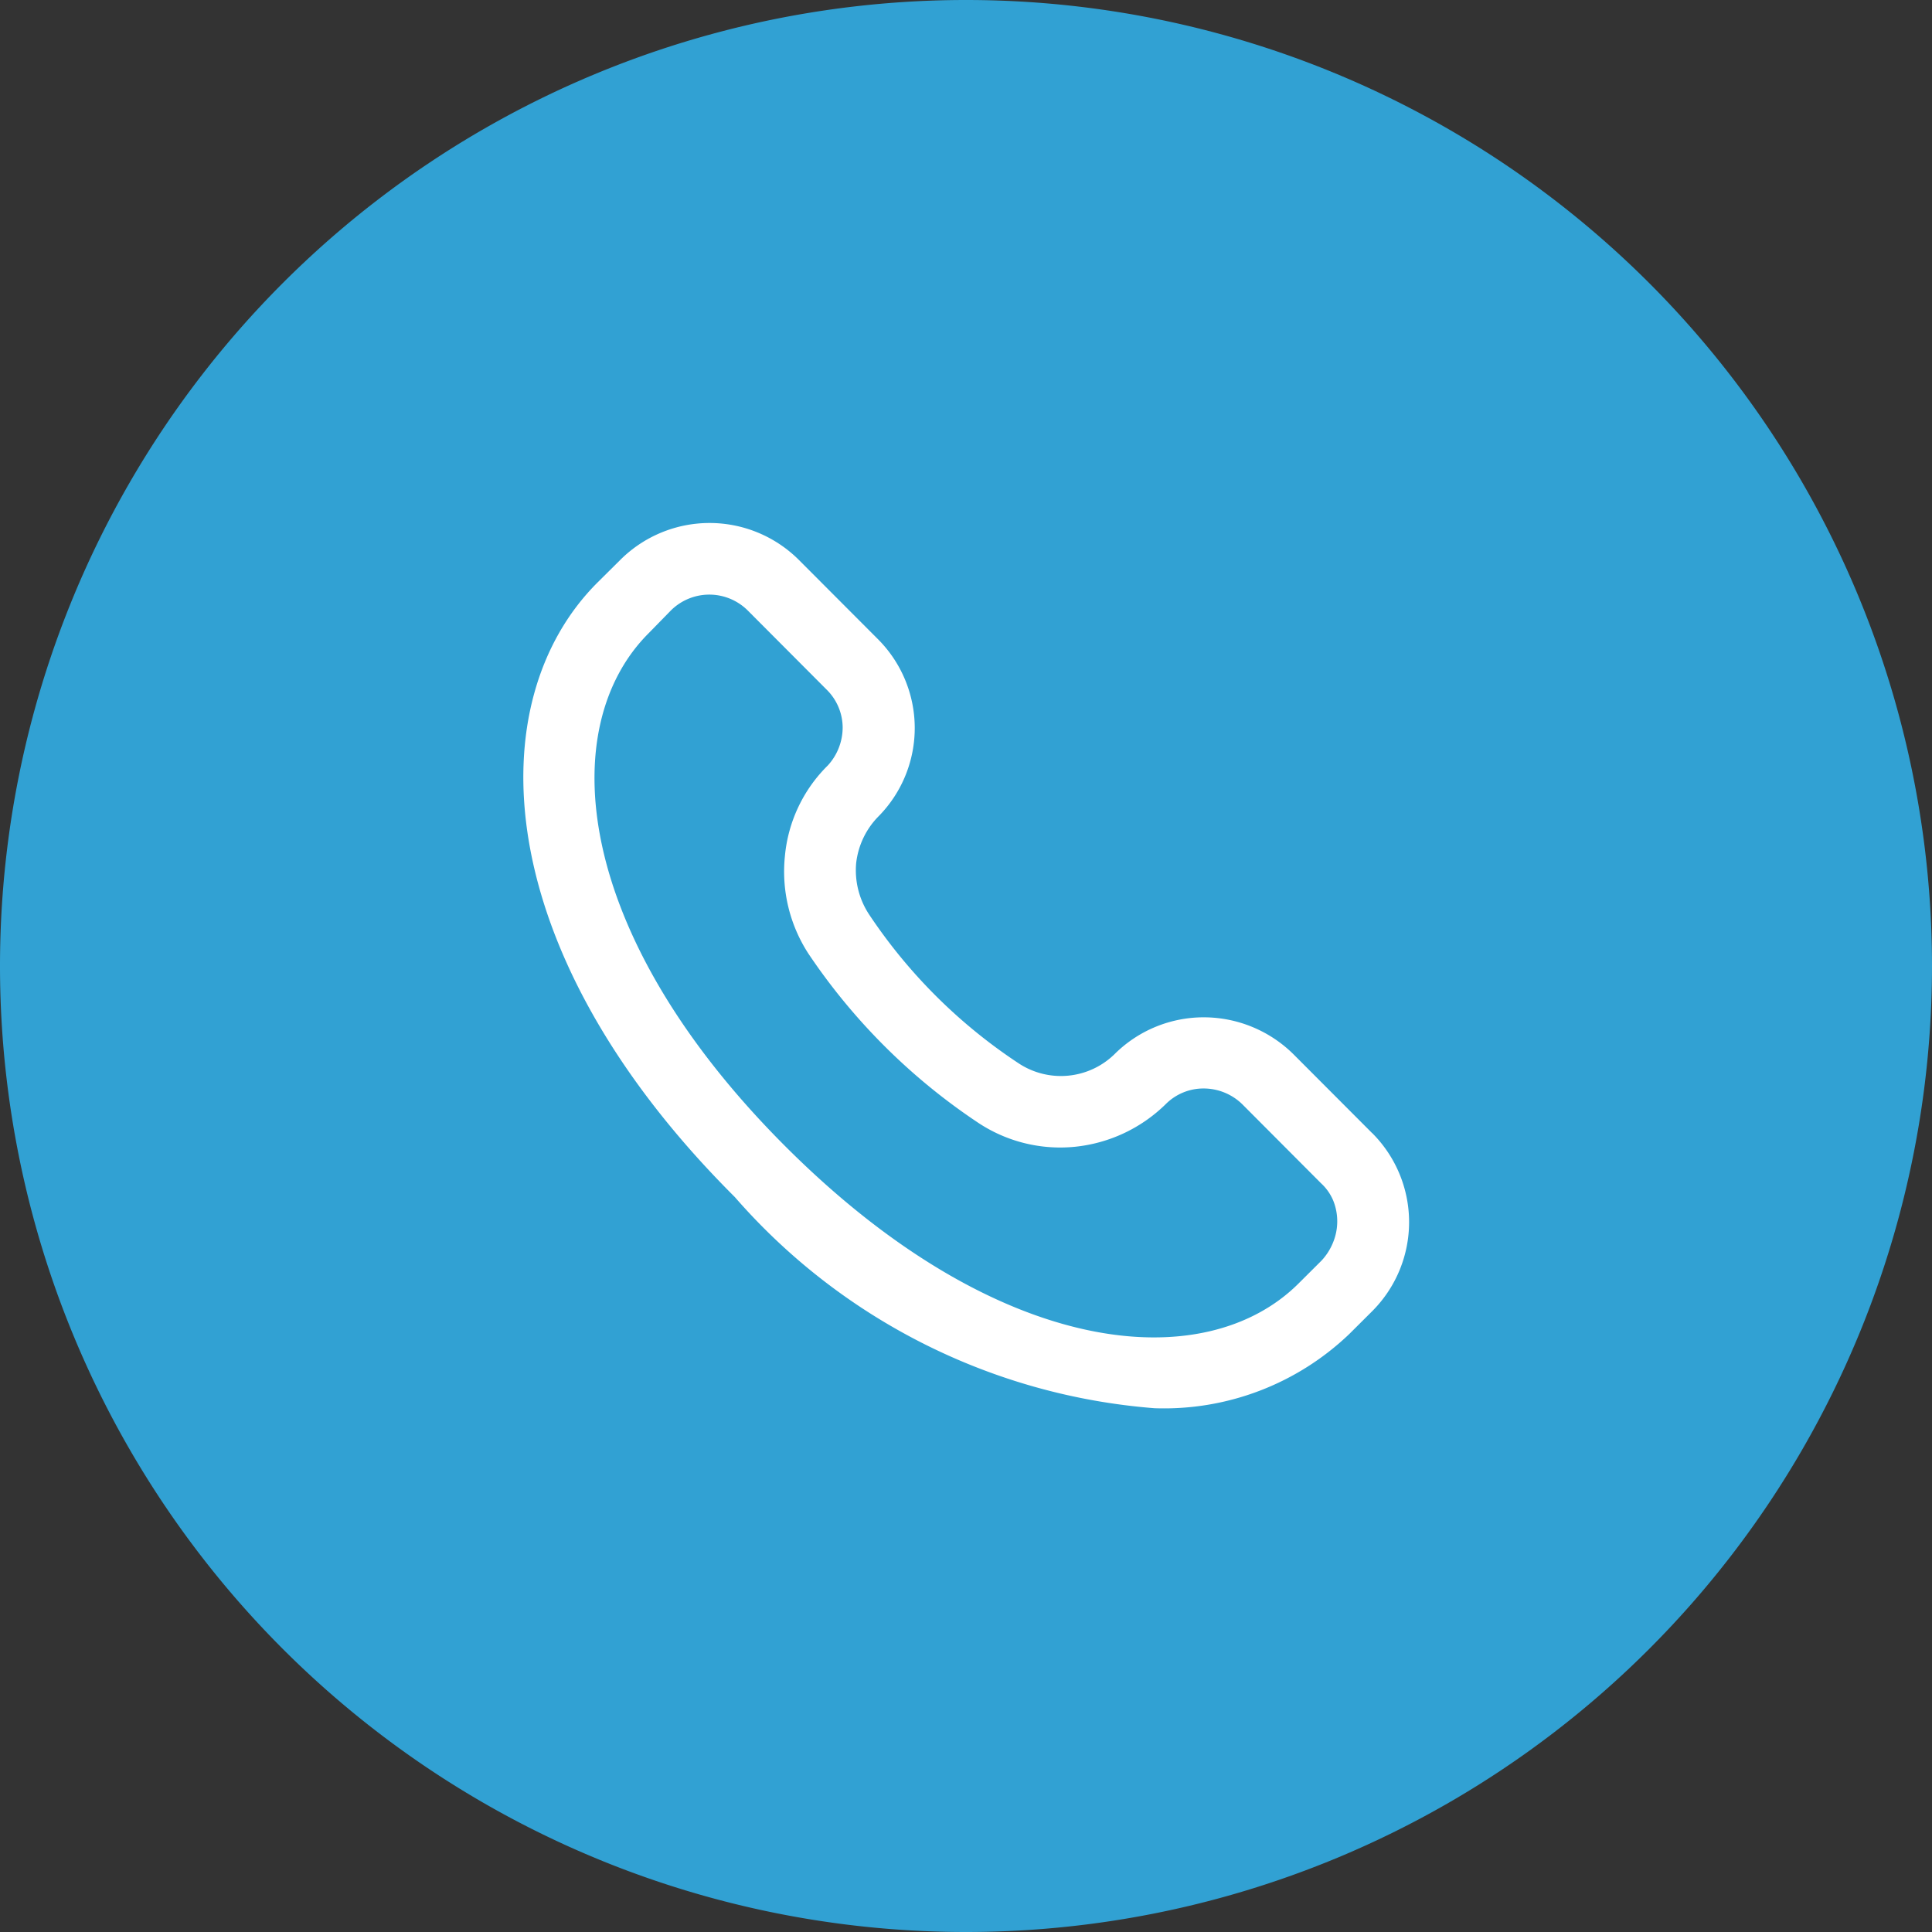 <svg xmlns="http://www.w3.org/2000/svg" width="22.478" height="22.478" viewBox="0 0 22.478 22.478">
  <rect x="0" y="0" width="22.478" height="22.478" fill="#333333" stroke="none"/>
  <path id="Rectangle_49" data-name="Rectangle 49" d="M11.239,0h0A11.239,11.239,0,0,1,22.478,11.239v0A11.239,11.239,0,0,1,11.239,22.478h0A11.239,11.239,0,0,1,0,11.239v0A11.239,11.239,0,0,1,11.239,0Z" fill="#31a1d3"/>
  <path id="Path_52" data-name="Path 52" d="M1186.474,850.73l-.917-.919a1.486,1.486,0,0,0-1.034-.427,1.47,1.47,0,0,0-1.034.418.893.893,0,0,1-1.136.111,6.165,6.165,0,0,1-1.732-1.728.935.935,0,0,1-.149-.594.922.922,0,0,1,.266-.551,1.463,1.463,0,0,0-.016-2.059l-.917-.919a1.471,1.471,0,0,0-2.077,0l-.267.265c-1.379,1.379-1.277,4.28,1.6,7.149a7.223,7.223,0,0,0,4.882,2.456,3.117,3.117,0,0,0,2.265-.862l.266-.265a1.465,1.465,0,0,0,0-2.076Zm-.588,1.485-.266.265c-1.089,1.087-3.487.889-5.971-1.594s-2.68-4.884-1.591-5.971l.259-.265a.634.634,0,0,1,.893,0l.917.92a.623.623,0,0,1,.188.44.656.656,0,0,1-.172.443,1.7,1.7,0,0,0-.5,1.056,1.755,1.755,0,0,0,.274,1.135,7.141,7.141,0,0,0,1.975,1.967,1.726,1.726,0,0,0,1.128.279,1.762,1.762,0,0,0,1.058-.5.62.62,0,0,1,.439-.178.644.644,0,0,1,.447.183l.917.92a.575.575,0,0,1,.141.2.646.646,0,0,1,0,.485A.682.682,0,0,1,1185.886,852.215Z" transform="translate(-1170.511 -837.548)" fill="#fff"/>
</svg>
